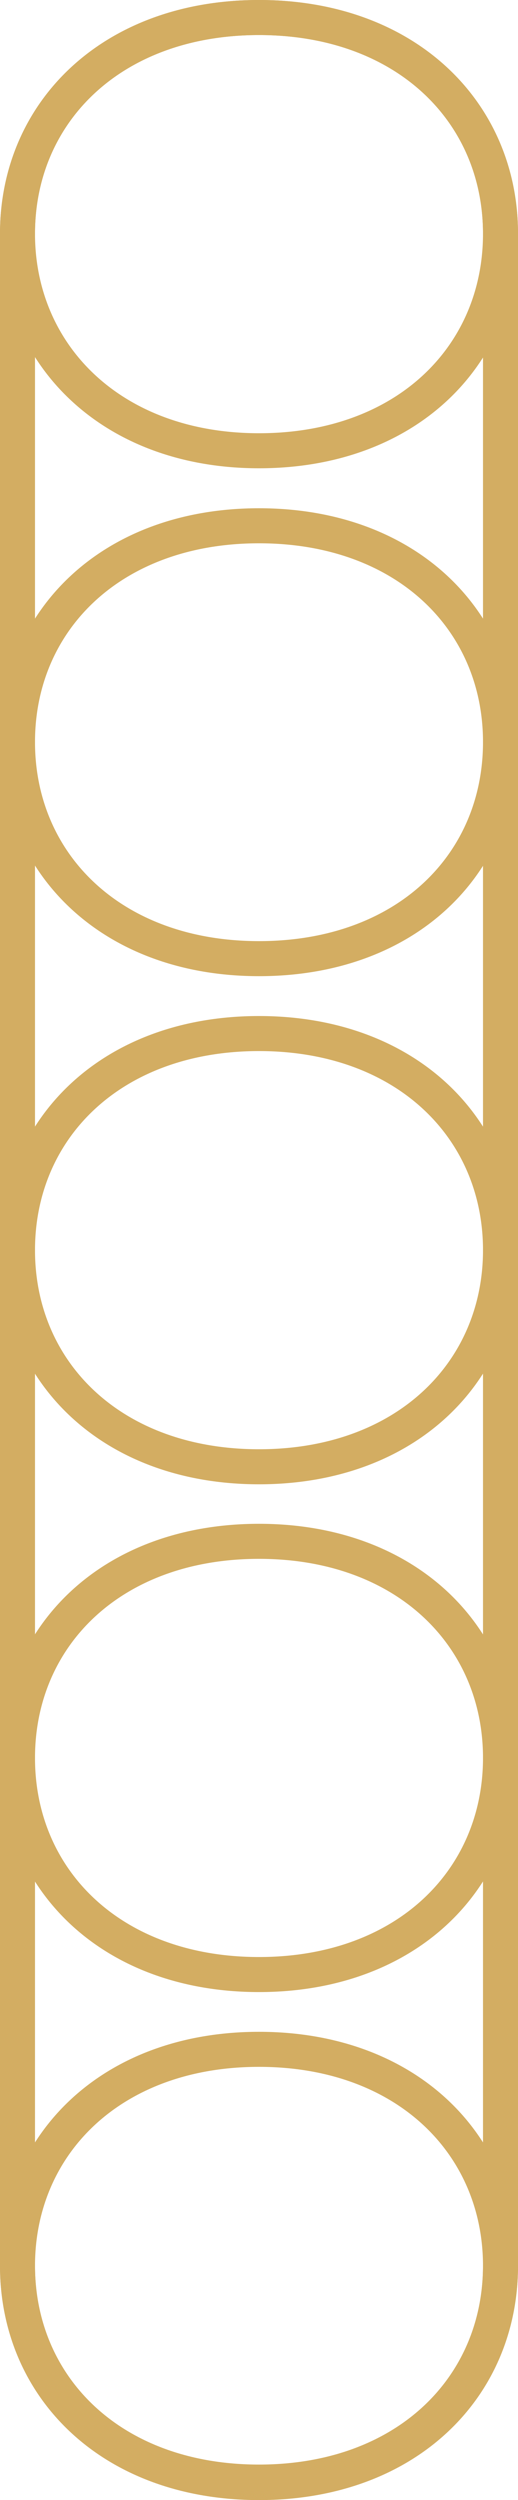 <svg xmlns="http://www.w3.org/2000/svg" viewBox="0 0 44.4 213.98"><defs><style>.cls-1{fill:none;stroke:#d3ad62;stroke-miterlimit:10;stroke-width:3px;}</style></defs><g id="Layer_2" data-name="Layer 2"><g id="Layer_2-2" data-name="Layer 2"><path class="cls-1" d="M42.9,20h0C42.9,9.6,34.8,1.5,22.2,1.5S1.5,9.6,1.5,20h0v173.9h0c0,10.44,8.1,18.54,20.7,18.54s20.7-8.1,20.7-18.54h0Z"/><path class="cls-1" d="M42.9,193.94c0-10.44-8.1-18.54-20.7-18.54S1.5,183.5,1.5,193.94s8.1,18.54,20.7,18.54S42.9,204.38,42.9,193.94Z"/><path class="cls-1" d="M42.9,150.46c0-10.44-8.1-18.54-20.7-18.54S1.5,140,1.5,150.46,9.6,169,22.2,169s20.7-8.1,20.7-18.54Z"/><path class="cls-1" d="M42.9,107c0-10.44-8.1-18.54-20.7-18.54S1.5,96.55,1.5,107s8.1,18.54,20.7,18.54S42.9,117.43,42.9,107Z"/><path class="cls-1" d="M42.9,63.51C42.9,53.07,34.8,45,22.2,45S1.5,53.07,1.5,63.51,9.6,82.05,22.2,82.05,42.9,74,42.9,63.51Z"/><path class="cls-1" d="M42.9,20C42.9,9.6,34.8,1.5,22.2,1.5S1.5,9.6,1.5,20,9.6,38.58,22.2,38.58,42.9,30.48,42.9,20Z"/></g></g></svg>